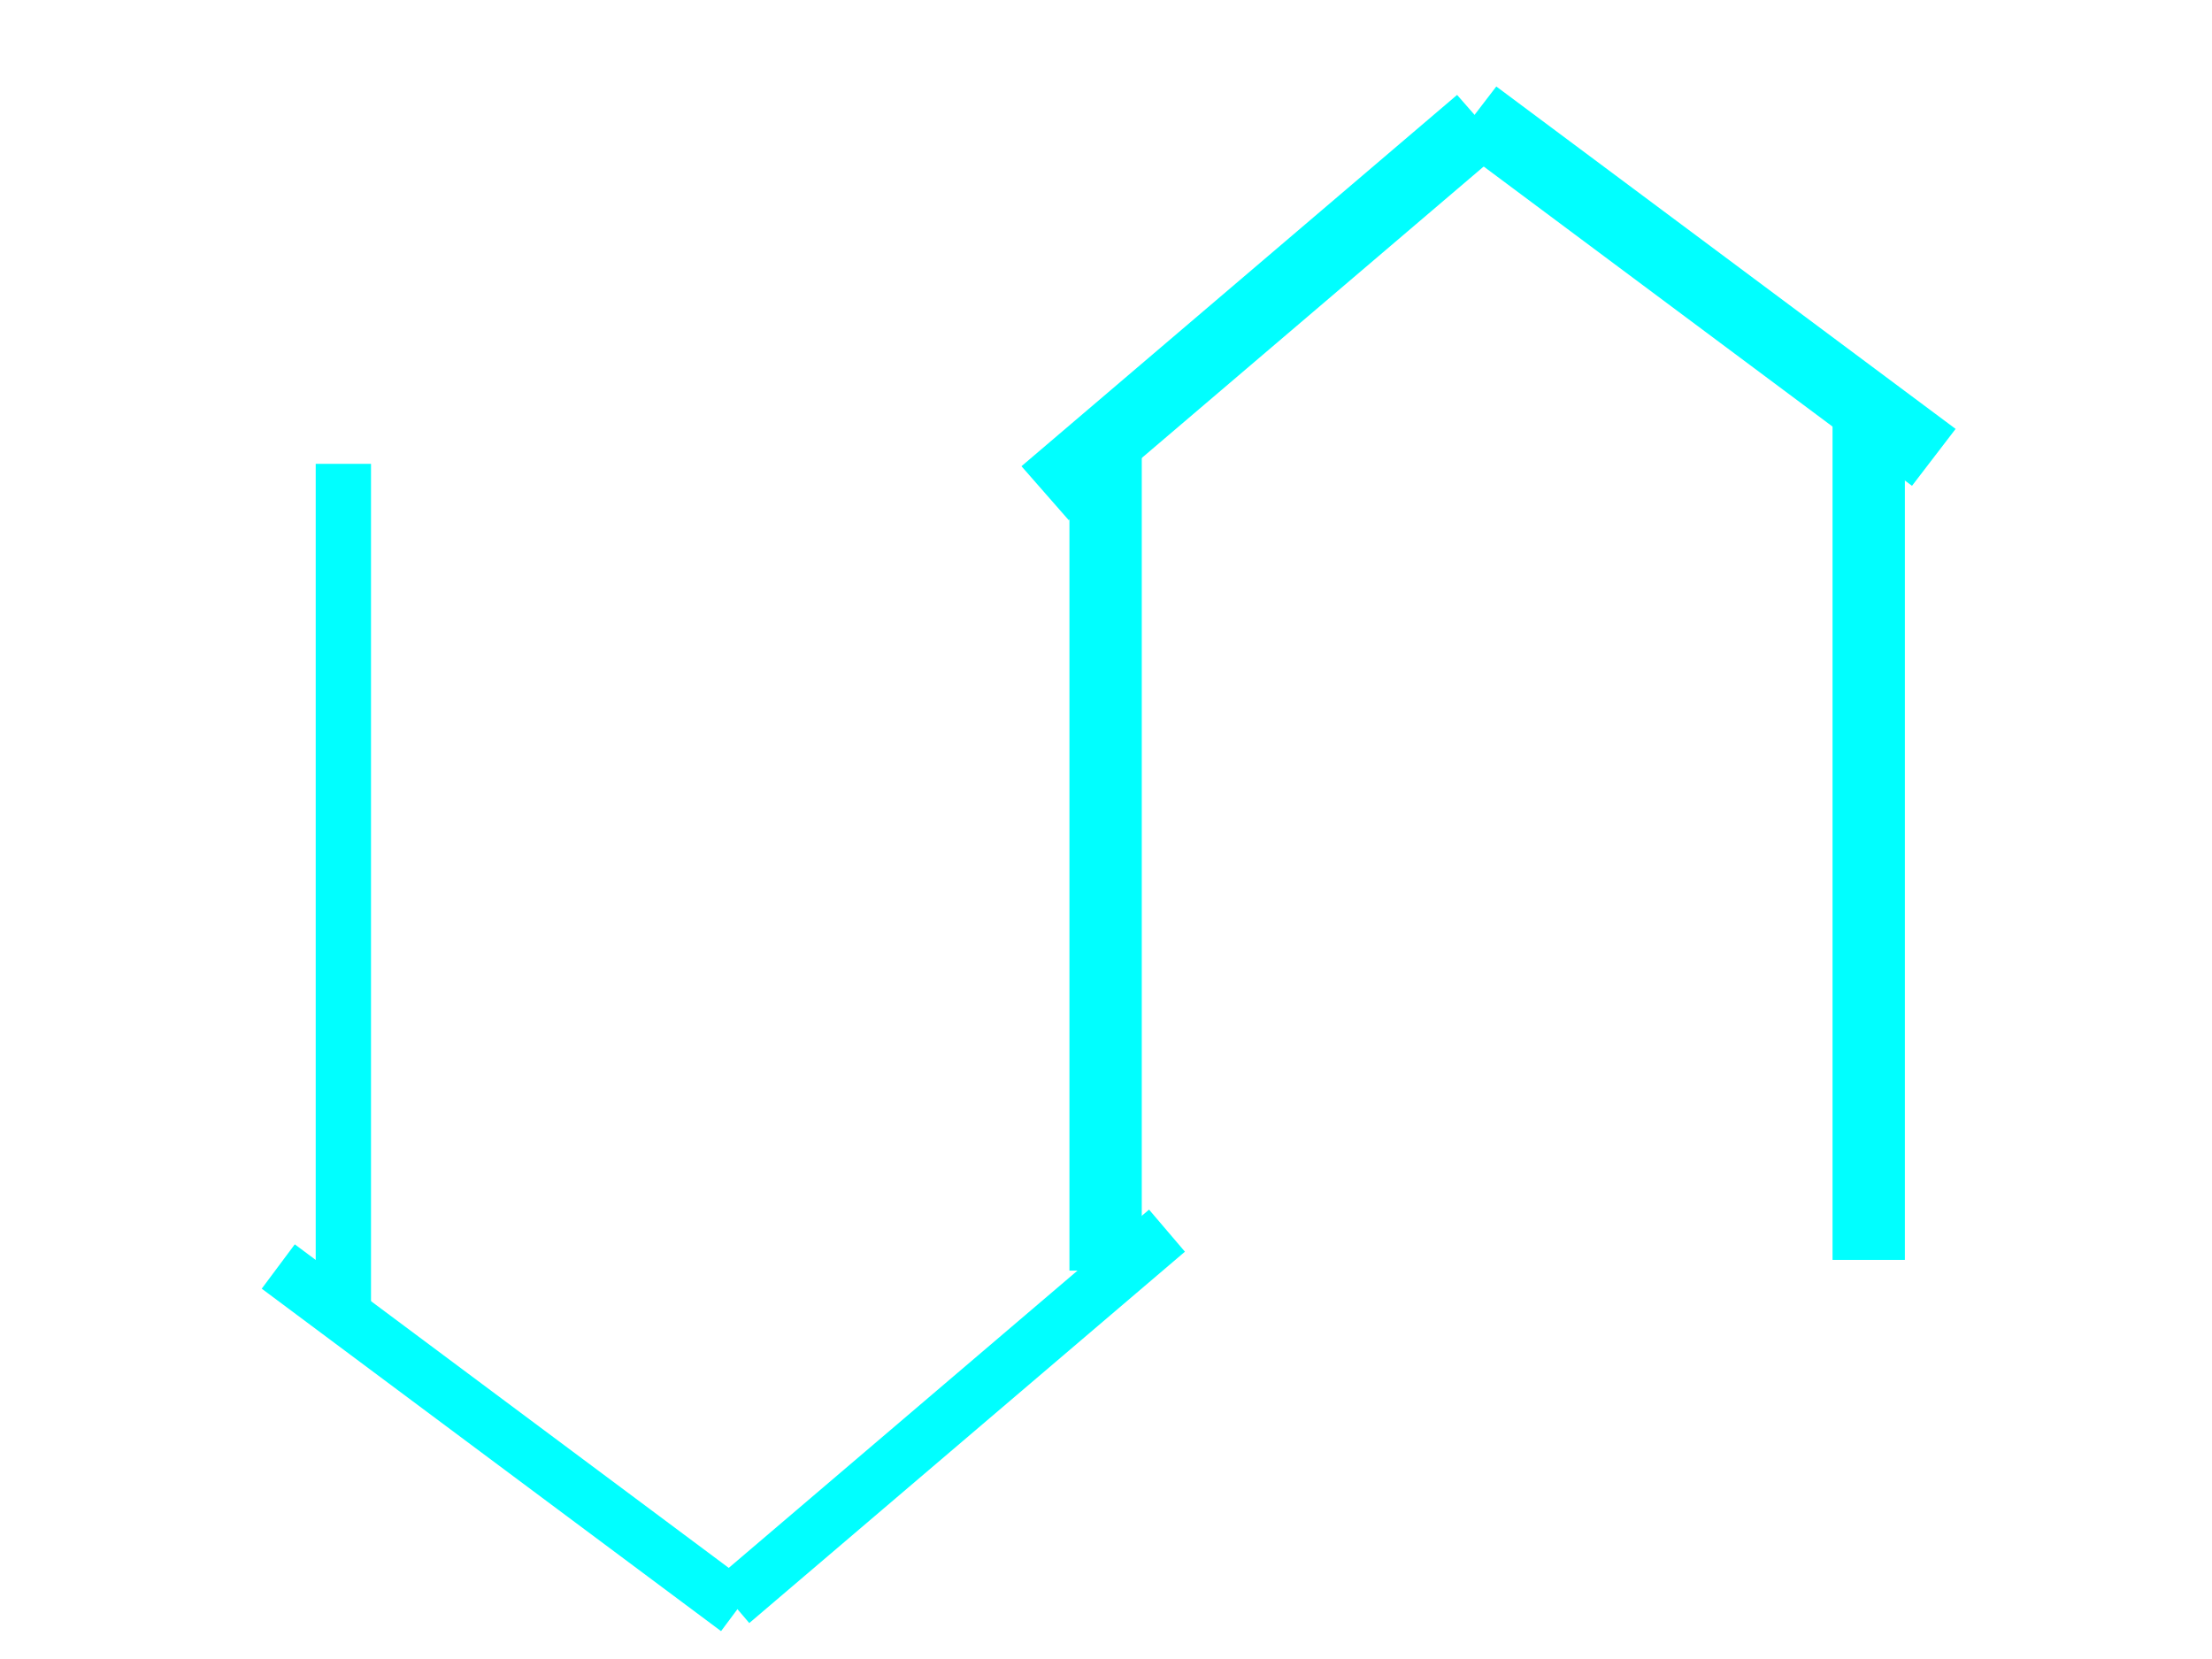 <svg width="800" height="600" xmlns="http://www.w3.org/2000/svg">

 <g>
  <title>Layer 1</title>
  <g stroke="null" id="svg_10">
   <line stroke="#00ffff" stroke-width="20" stroke-linecap="undefined" stroke-linejoin="undefined" id="svg_1" y2="474.518" x2="124.181" y1="167.756" x1="124.181" fill="#6D97AB"/>
   <line stroke="#00ffff" stroke-width="20" stroke-linecap="undefined" stroke-linejoin="undefined" id="svg_2" y2="581.906" x2="266.758" y1="458.048" x1="100.636" fill="#6D97AB"/>
   <line stroke="#00ffff" stroke-width="20" stroke-linecap="undefined" stroke-linejoin="undefined" id="svg_3" y2="463.551" x2="400.179" y1="163.885" x1="400.179" fill="#6D97AB"/>
   <line stroke="#00ffff" stroke-width="20" stroke-linecap="undefined" stroke-linejoin="undefined" id="svg_4" y2="445.083" x2="422.057" y1="579.389" x1="264.501" fill="#6D97AB"/>
   <g stroke="null" transform="matrix(-1.308 0 0 -1.29 1274.93 558.223)" id="svg_9">
    <line stroke="#00ffff" stroke-width="20" stroke-linecap="undefined" stroke-linejoin="undefined" id="svg_5" y2="317.27" x2="458.017" y1="79.505" x1="458.017" fill="#6D97AB"/>
    <line stroke="#00ffff" stroke-width="20" stroke-linecap="undefined" stroke-linejoin="undefined" id="svg_6" y2="400.505" x2="567.017" y1="304.505" x1="440.017" fill="#6D97AB"/>
    <line stroke="#00ffff" stroke-width="20" stroke-linecap="undefined" stroke-linejoin="undefined" id="svg_7" y2="308.77" x2="669.017" y1="76.505" x1="669.017" fill="#6D97AB"/>
    <line transform="rotate(-77.921 625.517 346.505)" stroke="#00ffff" stroke-width="20" stroke-linecap="undefined" stroke-linejoin="undefined" id="svg_8" y2="394.505" x2="689.017" y1="298.505" x1="562.017" fill="#6D97AB"/>
   </g>
  </g>
 </g>
</svg>
